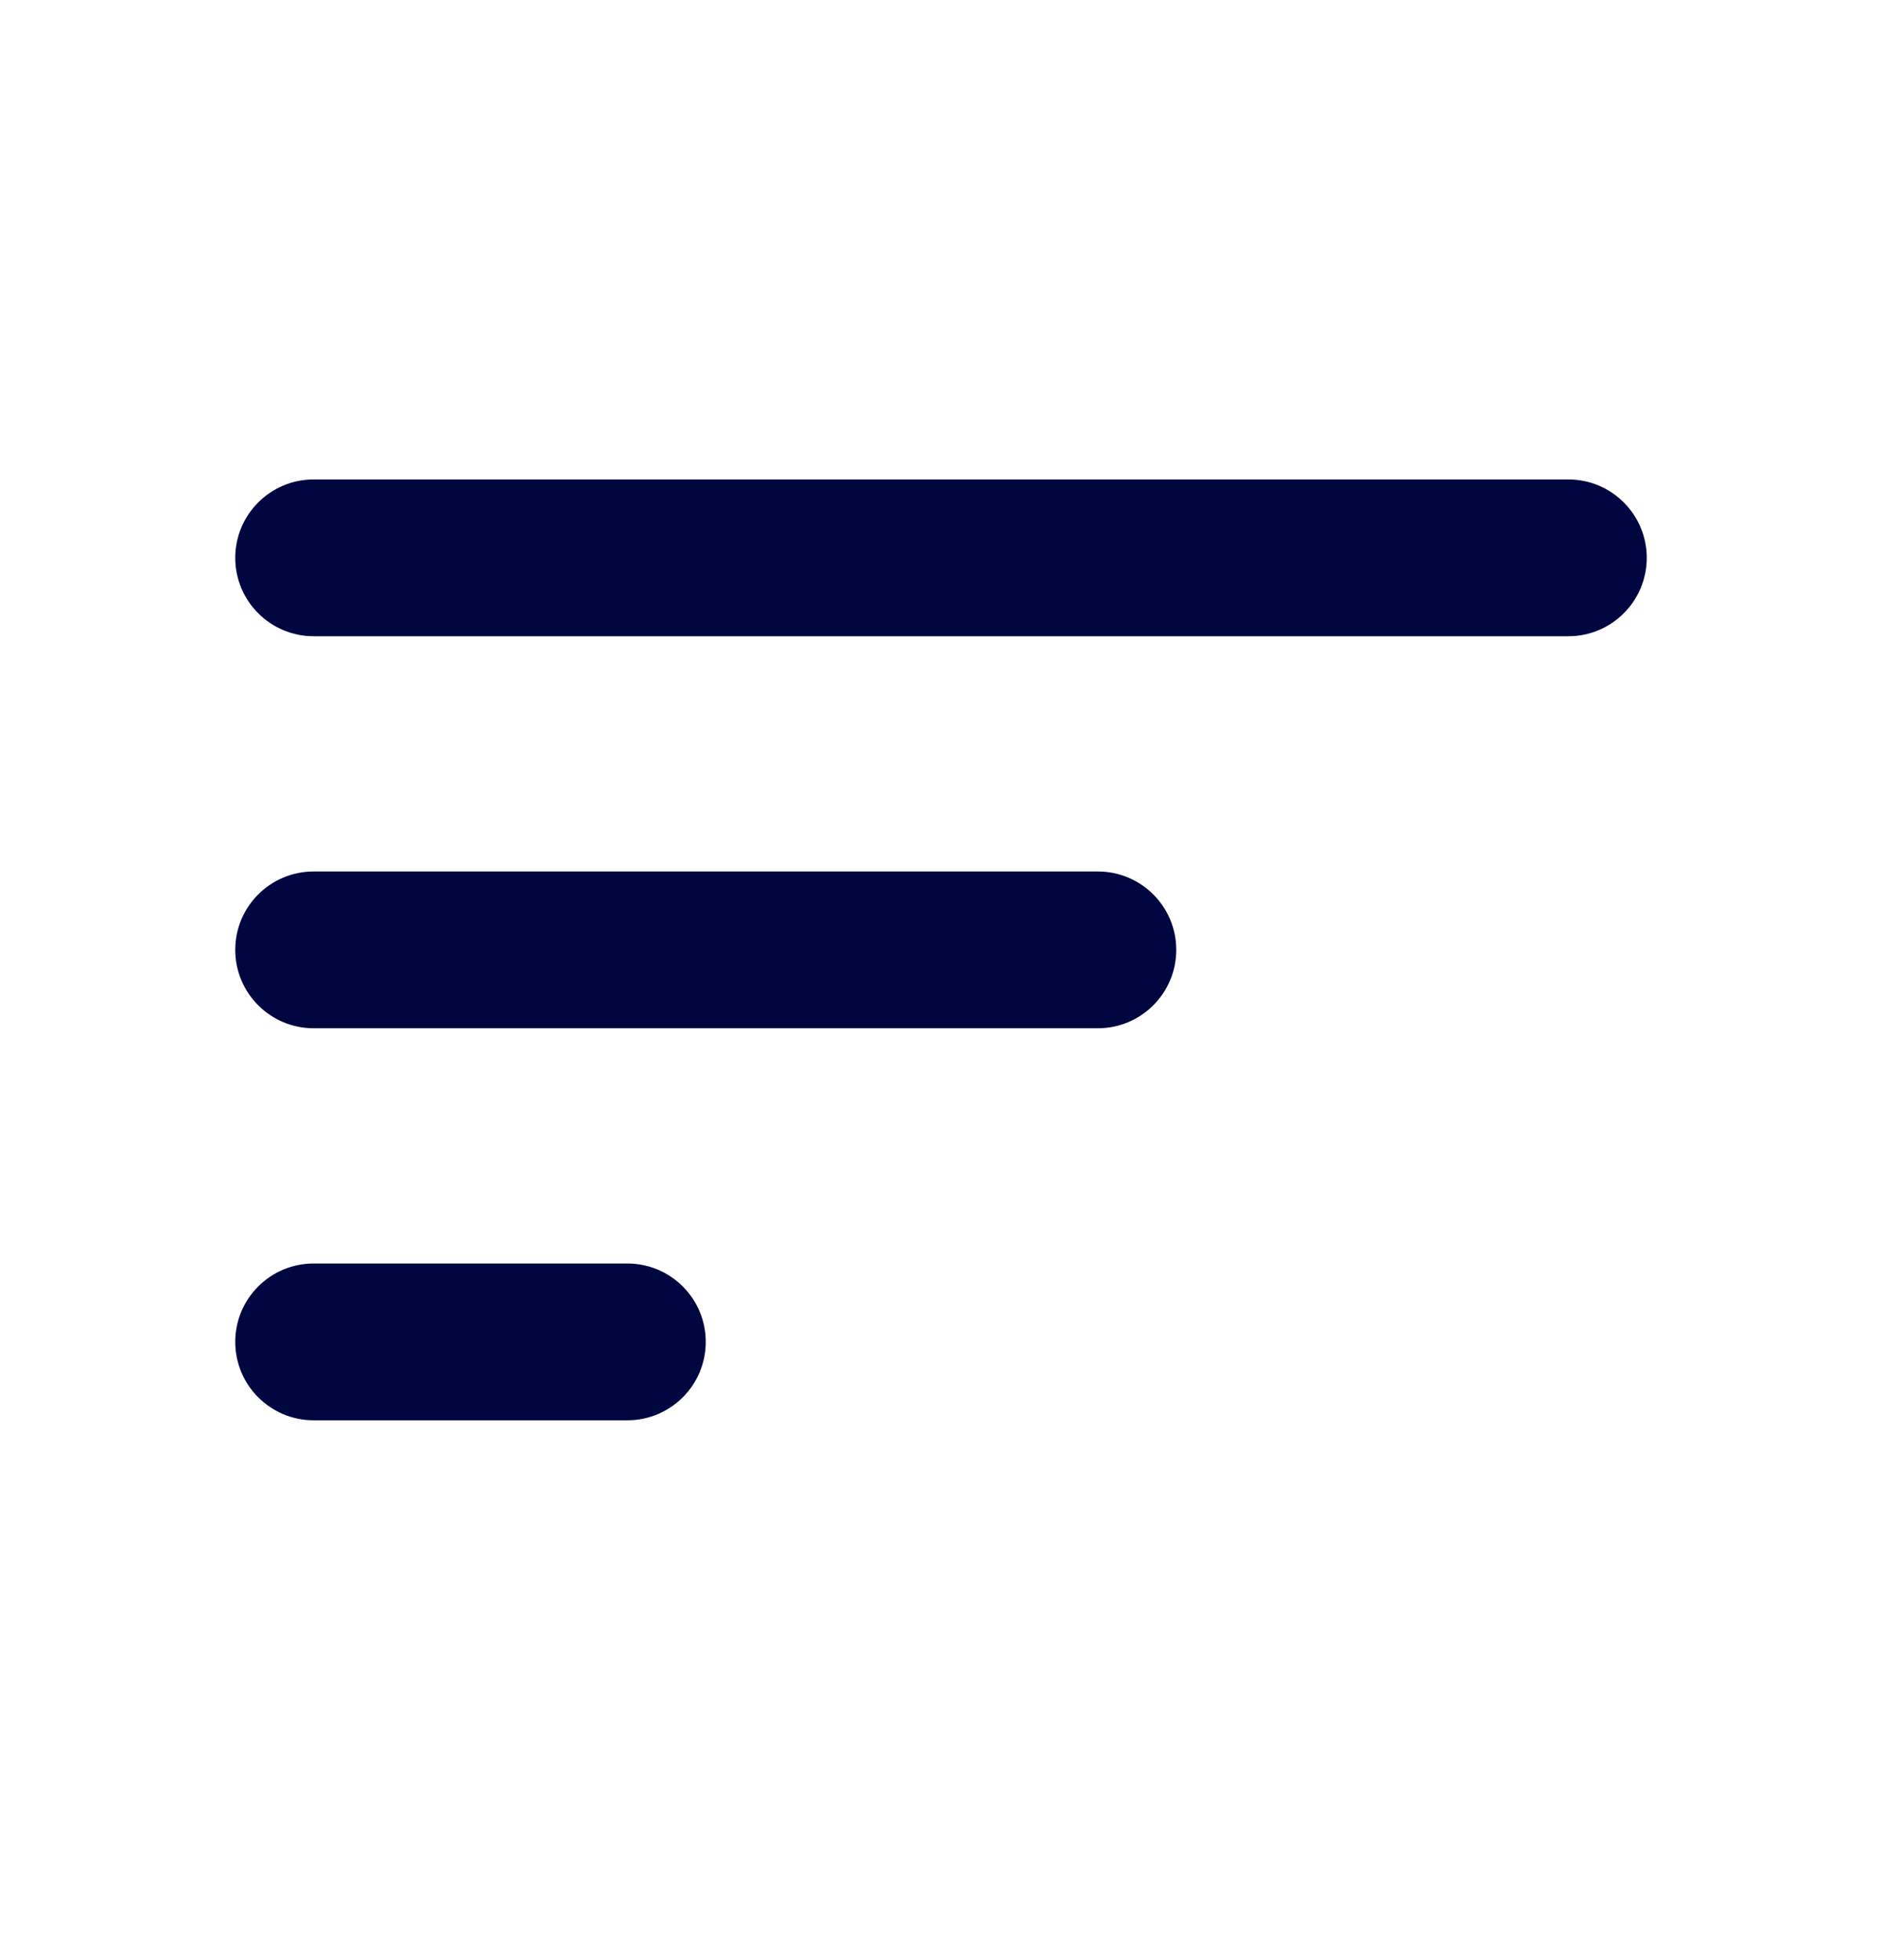 <svg width="24" height="25" viewBox="0 0 24 25" fill="none" xmlns="http://www.w3.org/2000/svg">
<path fill-rule="evenodd" clip-rule="evenodd" d="M3 7.115C3 6.563 3.448 6.115 4 6.115H20C20.552 6.115 21 6.563 21 7.115C21 7.667 20.552 8.115 20 8.115H4C3.448 8.115 3 7.667 3 7.115Z" fill="#000640"/>
<path fill-rule="evenodd" clip-rule="evenodd" d="M3 12.115C3 11.562 3.448 11.115 4 11.115H14C14.552 11.115 15 11.562 15 12.115C15 12.667 14.552 13.115 14 13.115H4C3.448 13.115 3 12.667 3 12.115Z" fill="#000640"/>
<path fill-rule="evenodd" clip-rule="evenodd" d="M3 17.115C3 16.562 3.448 16.115 4 16.115H8C8.552 16.115 9 16.562 9 17.115C9 17.667 8.552 18.115 8 18.115H4C3.448 18.115 3 17.667 3 17.115Z" fill="#000640"/>
</svg>
